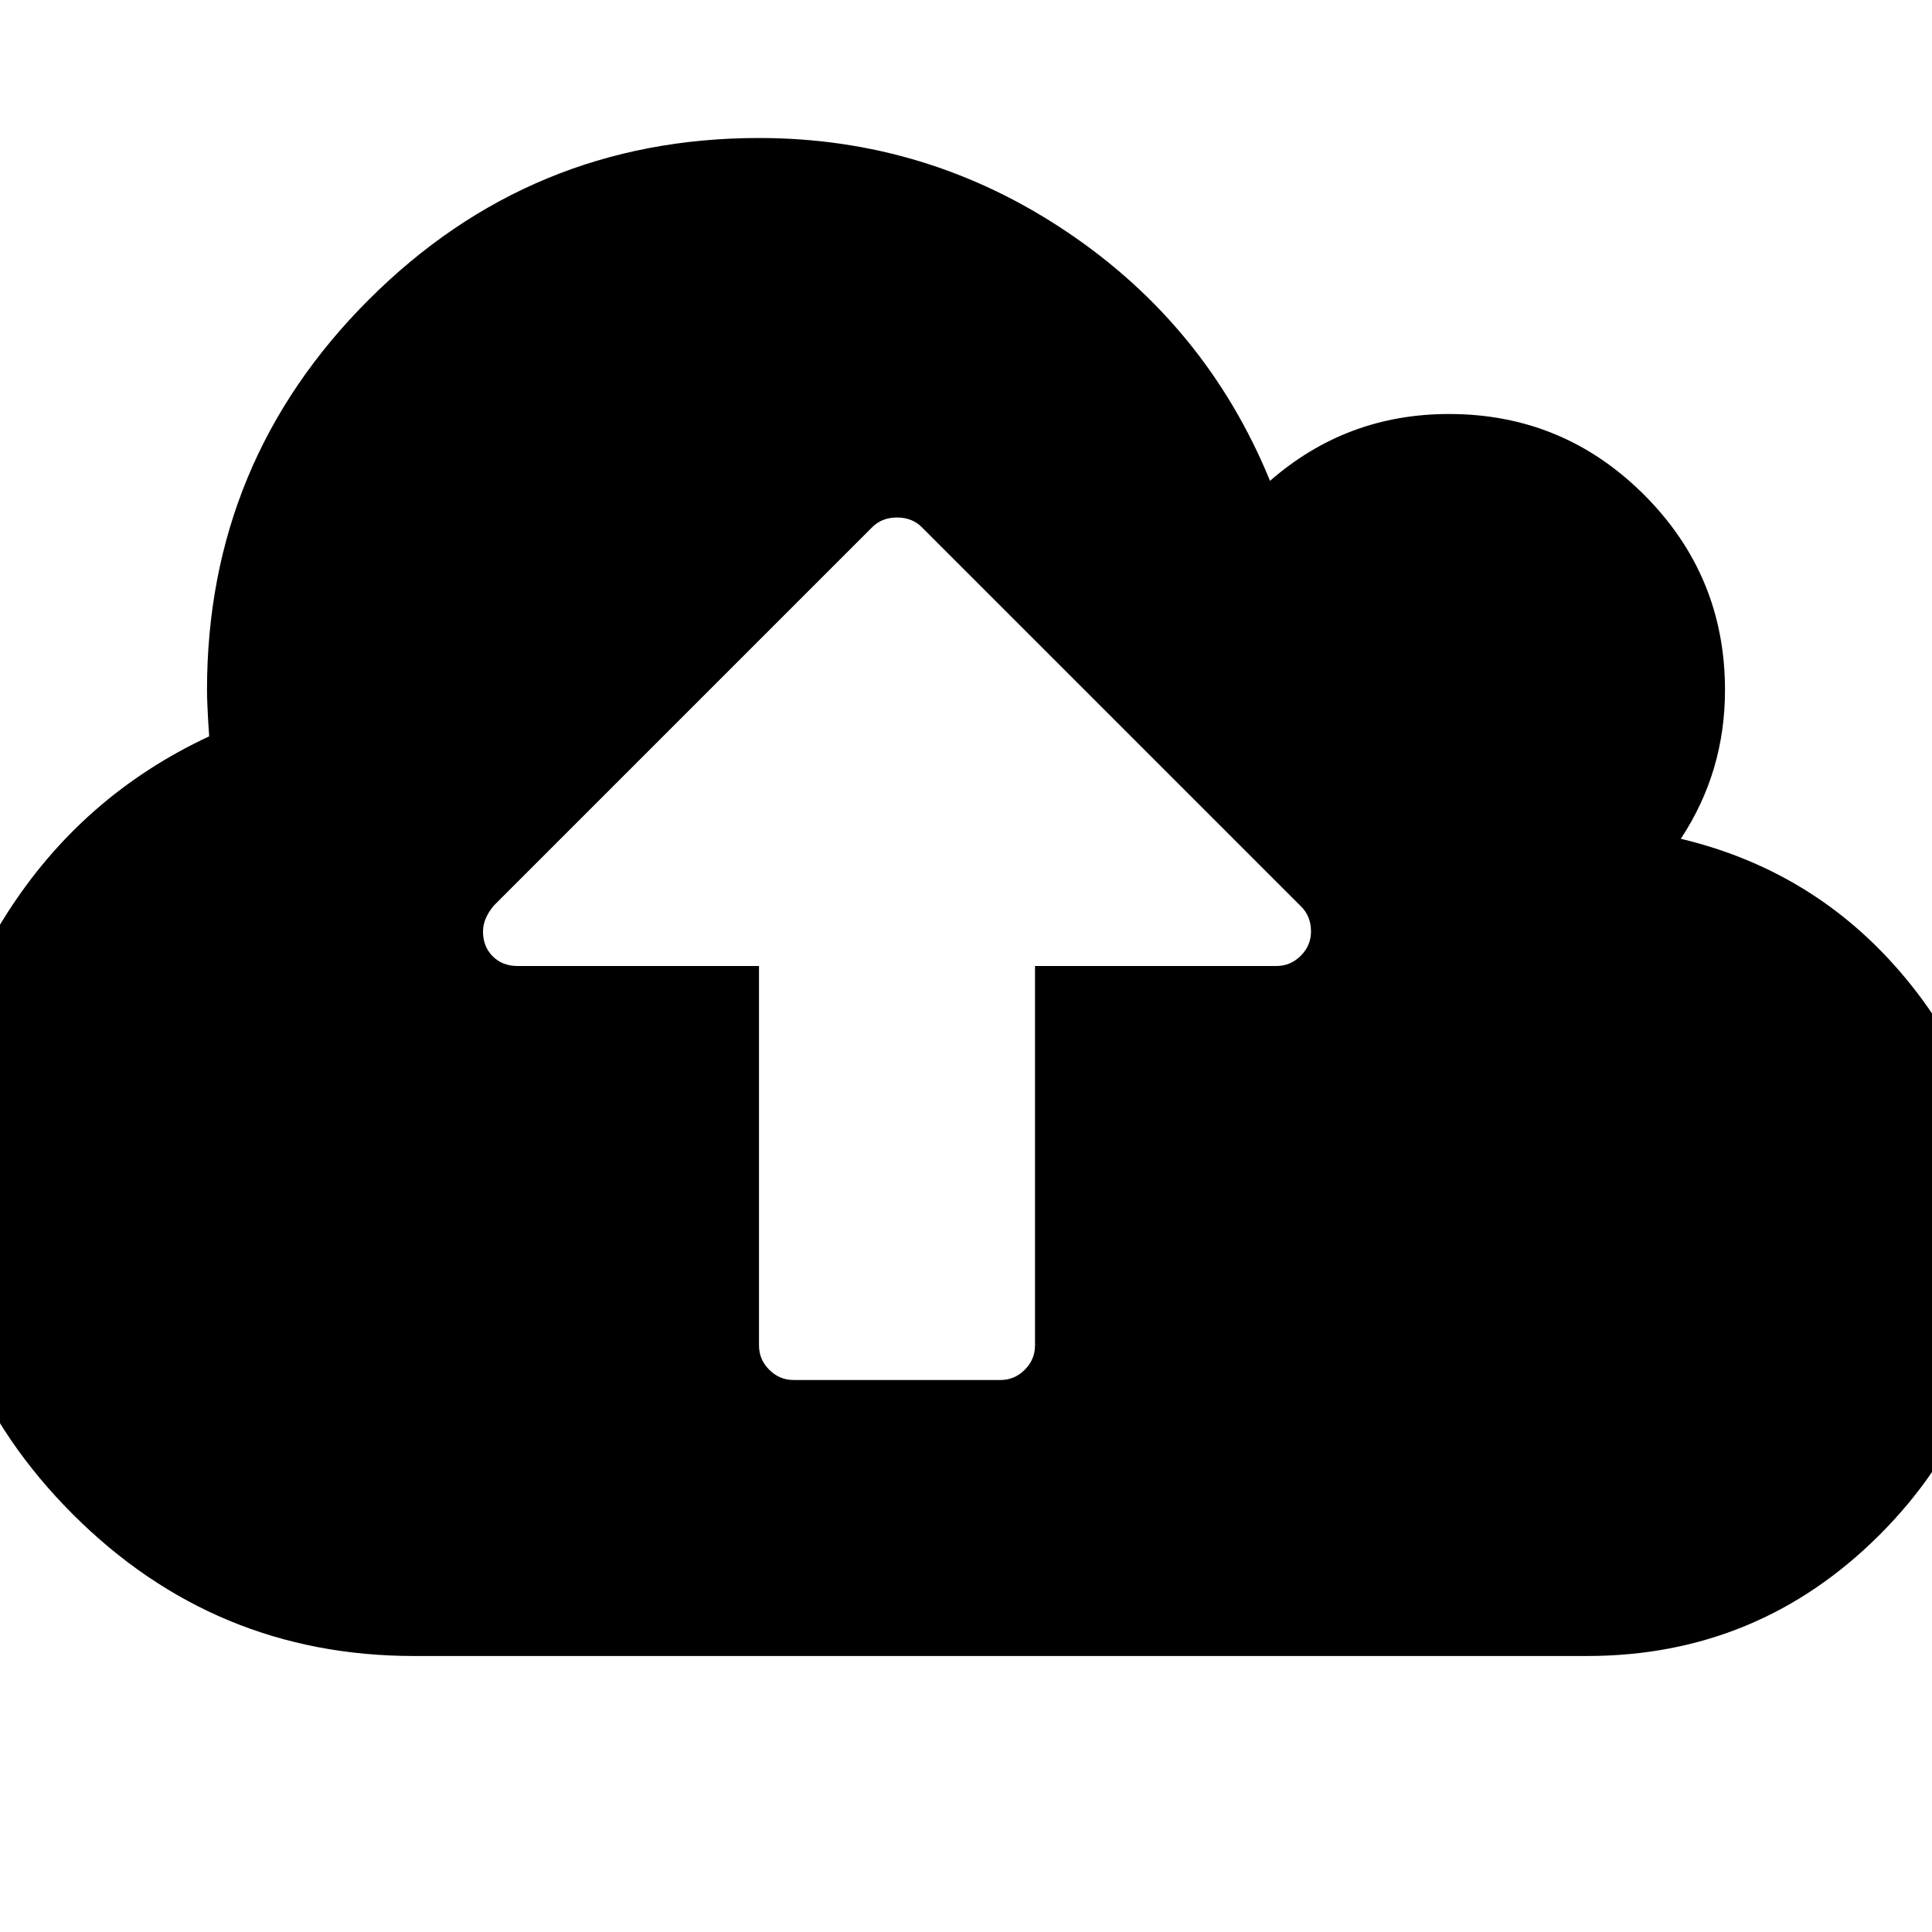 <svg viewBox="0 0 1792 1792" xmlns="http://www.w3.org/2000/svg"><path d="M1216 864q0-14-9-23l-352-352q-9-9-23-9t-23 9l-351 351q-10 12-10 24 0 14 9 23t23 9h224v352q0 13 9.5 22.5t22.5 9.5h192q13 0 22.5-9.5t9.5-22.5v-352h224q13 0 22.5-9.5t9.5-22.5zm640 288q0 159-112.5 271.5t-271.5 112.5h-1088q-185 0-316.5-131.5t-131.5-316.5q0-130 70-240t188-165q-2-30-2-43 0-212 150-362t362-150q156 0 285.5 87t188.5 231q71-62 166-62 106 0 181 75t75 181q0 76-41 138 130 31 213.5 135.5t83.5 238.5z"/></svg>